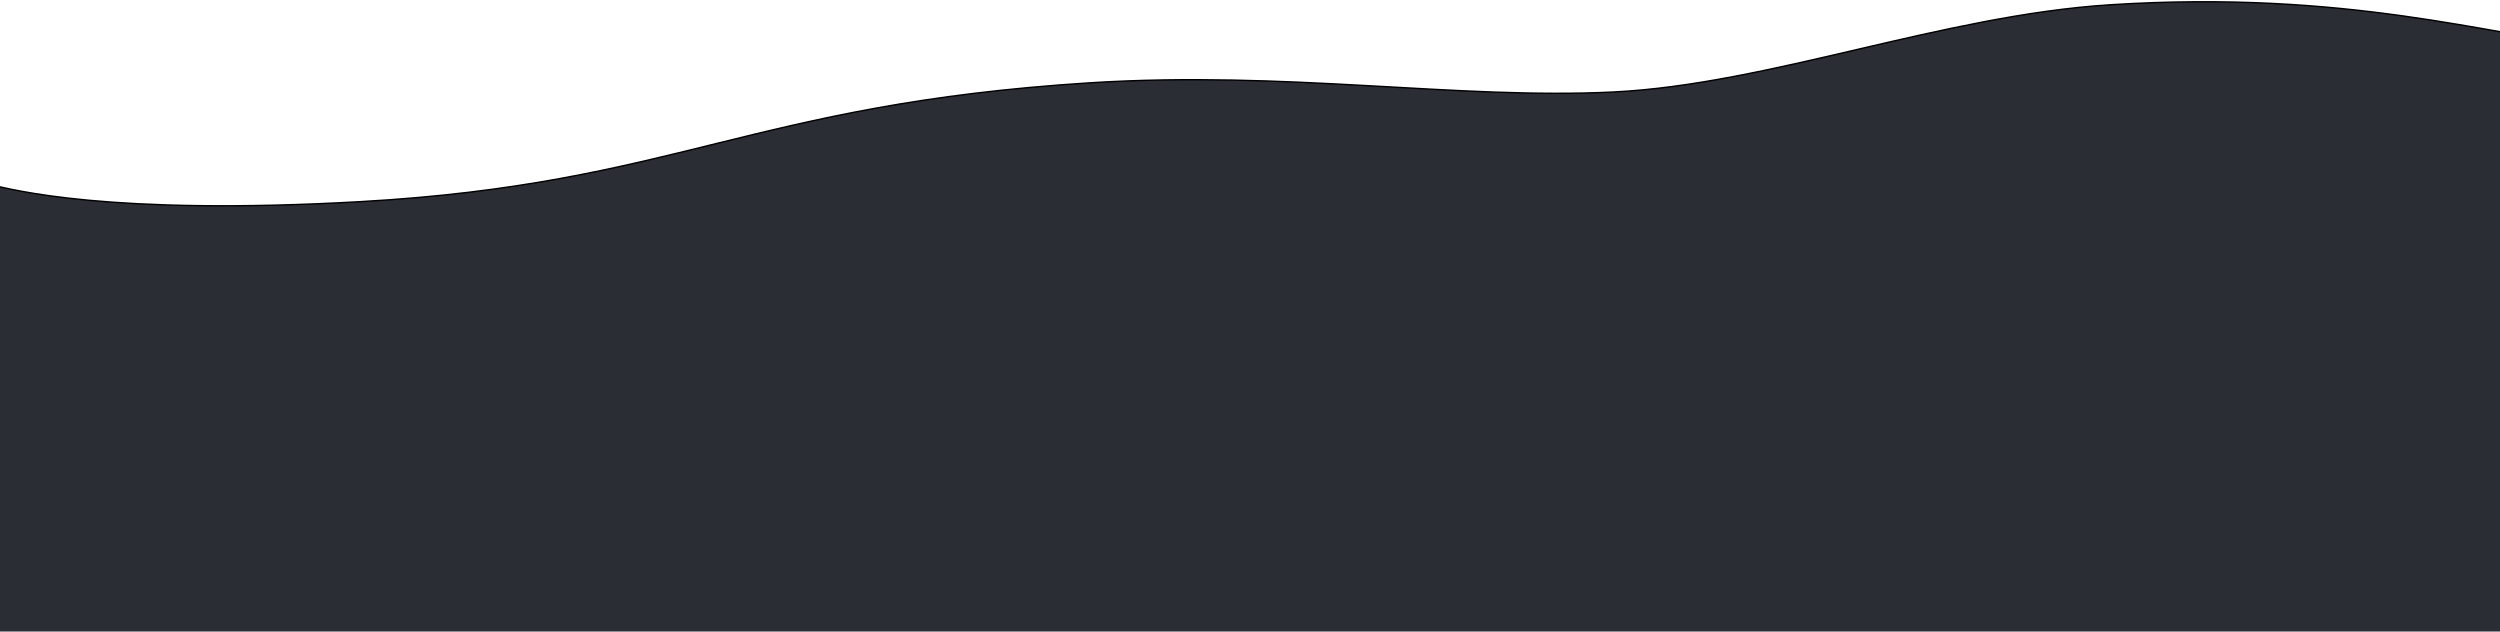 <svg width="1726" height="436" viewBox="0 0 1726 436" fill="none" xmlns="http://www.w3.org/2000/svg">
<path d="M249.017 139.216C74.849 149.064 7.638 130.698 -6.123 127.574L-54 514.5L1793.87 524.5L1793.87 32.707C1719.93 24.407 1620.51 -7.08 1457.05 3.289C1340.67 10.671 1221.54 58.195 1113.96 63.52C1006.38 68.846 888.014 48.583 752.334 57.189C517.804 72.066 466.728 126.905 249.017 139.216Z" fill="#2B2D34" stroke="black"/>
</svg>
